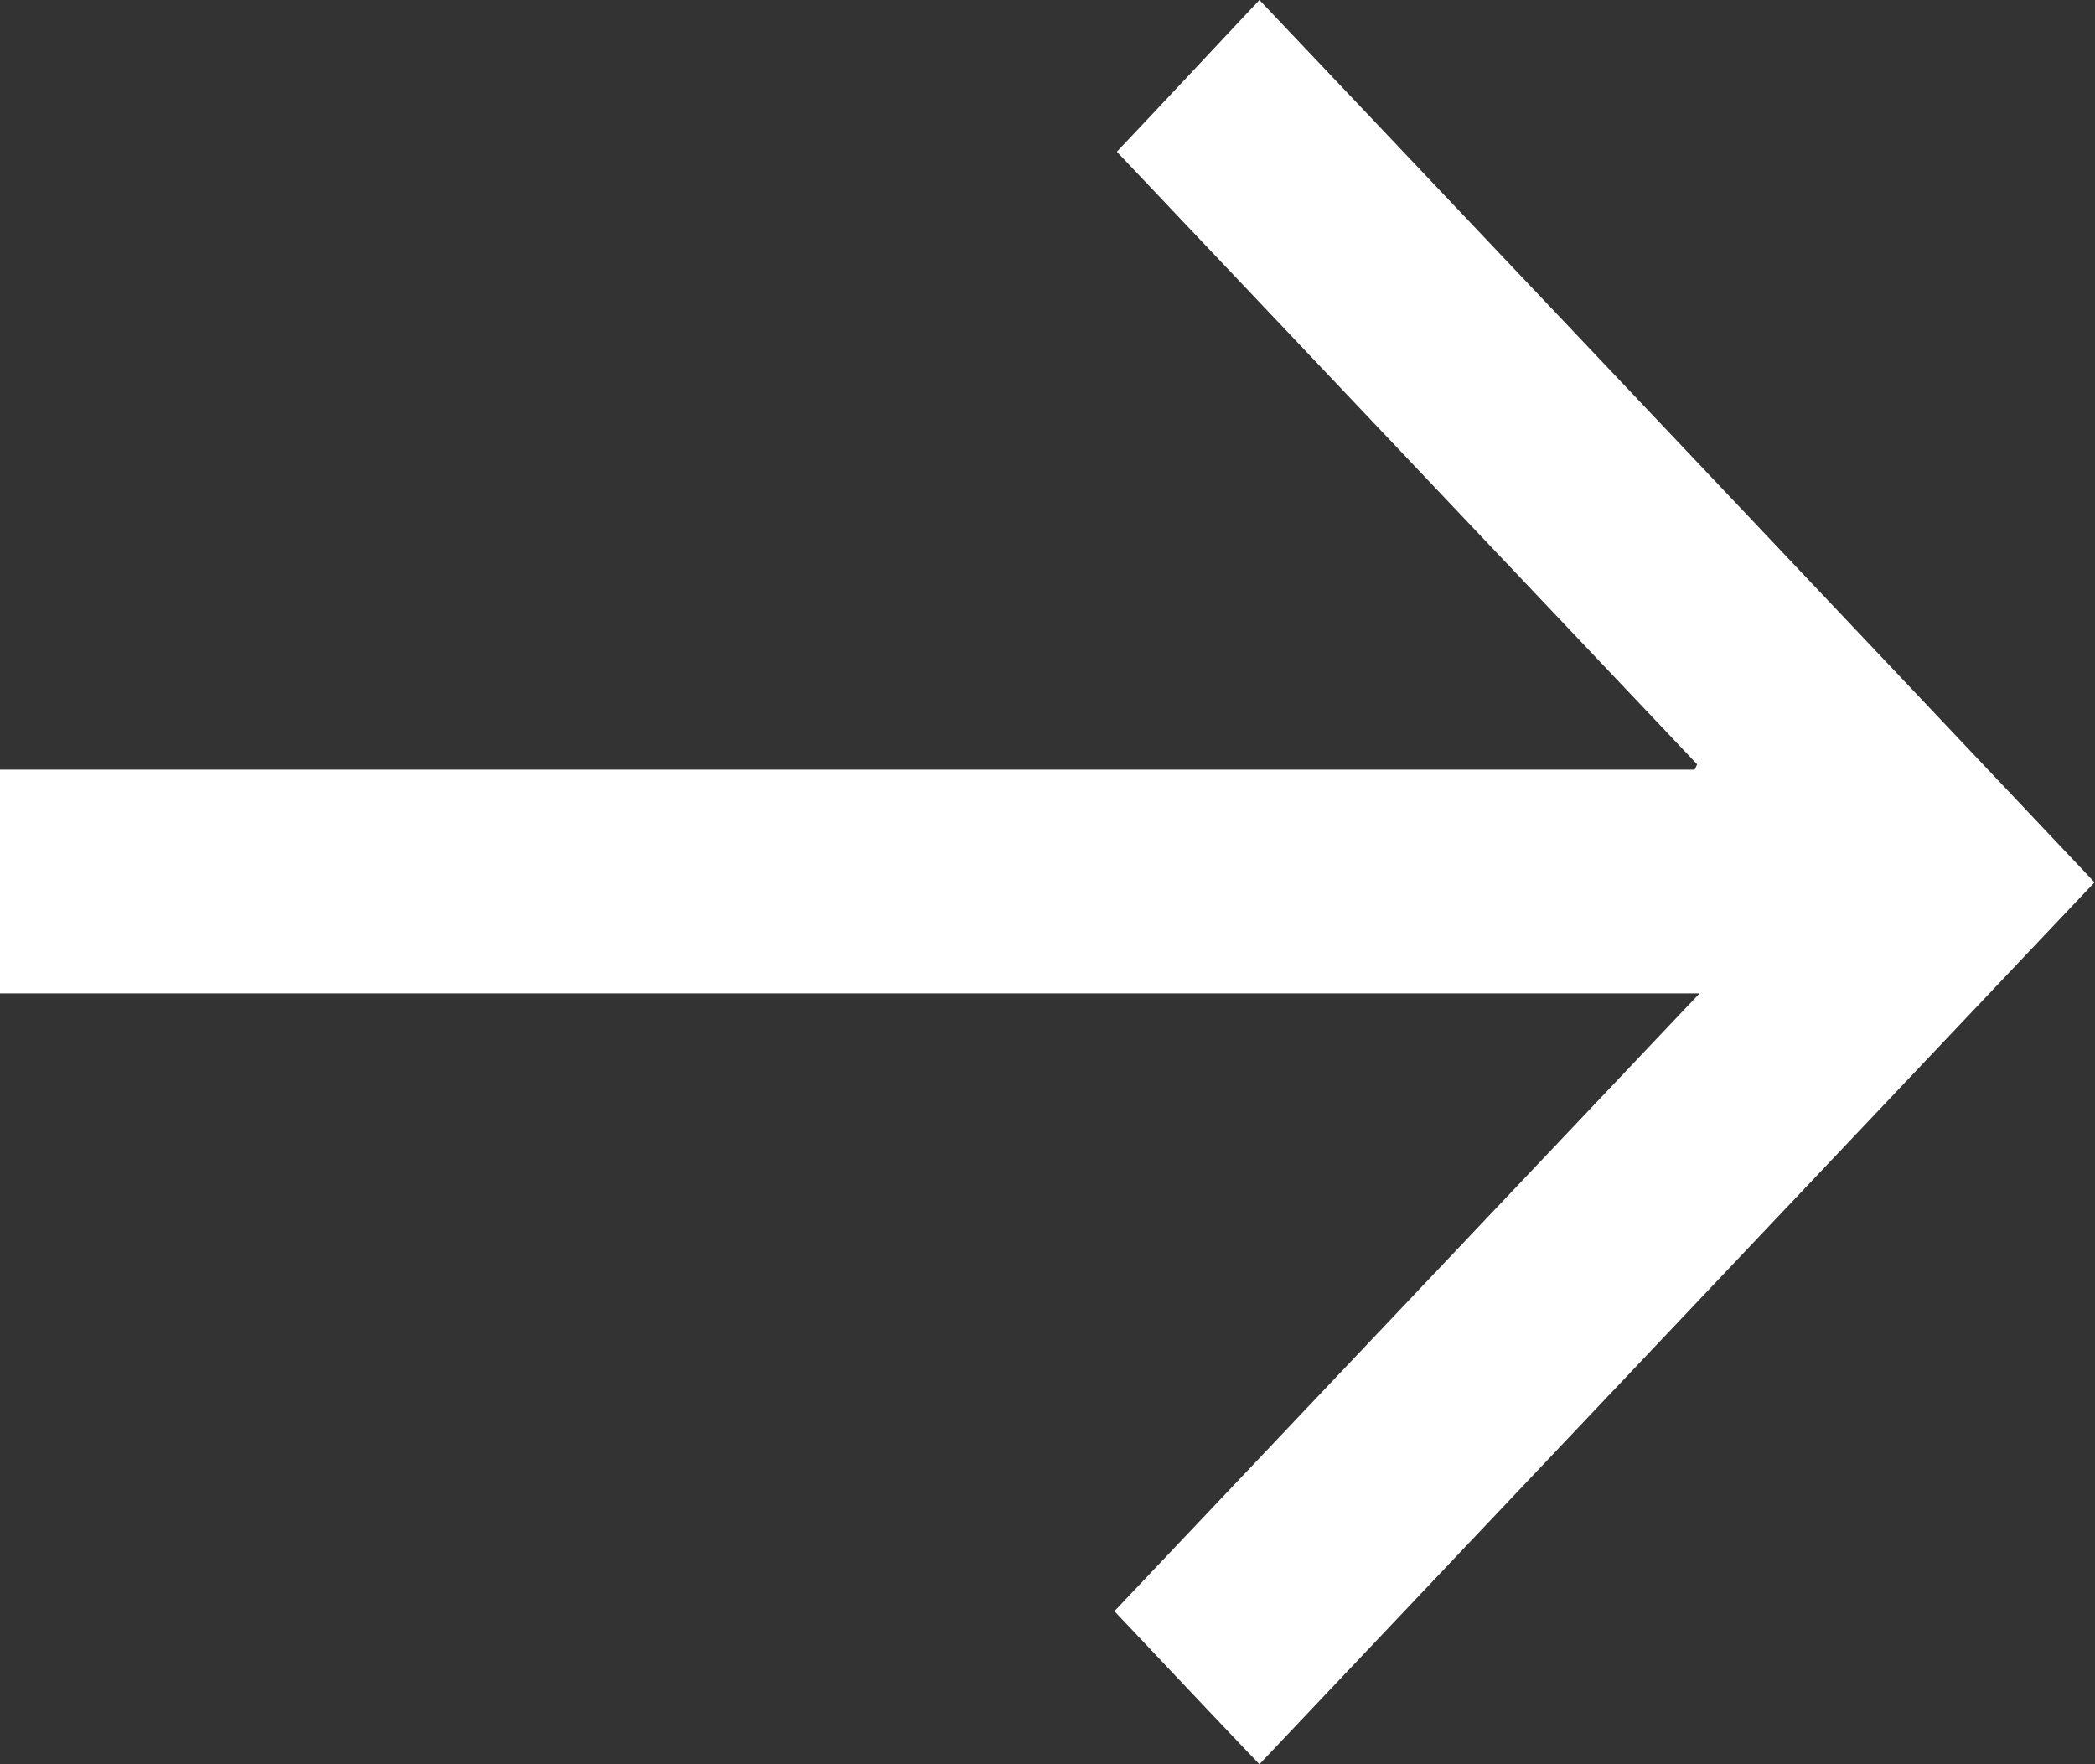 <svg width="19" height="16" fill="none" xmlns="http://www.w3.org/2000/svg"><rect width="100%" height="100%" fill="#333333" stroke="none"/><path d="M11.422 0c-.417.444-.85.908-1.293 1.376l5.263 5.556-.023.048H-.004v2.029h15.418l-5.307 5.603c.454.48.89.944 1.315 1.388l7.574-7.998A7470.775 7470.775 0 0011.422 0z" fill="#fff"/></svg>